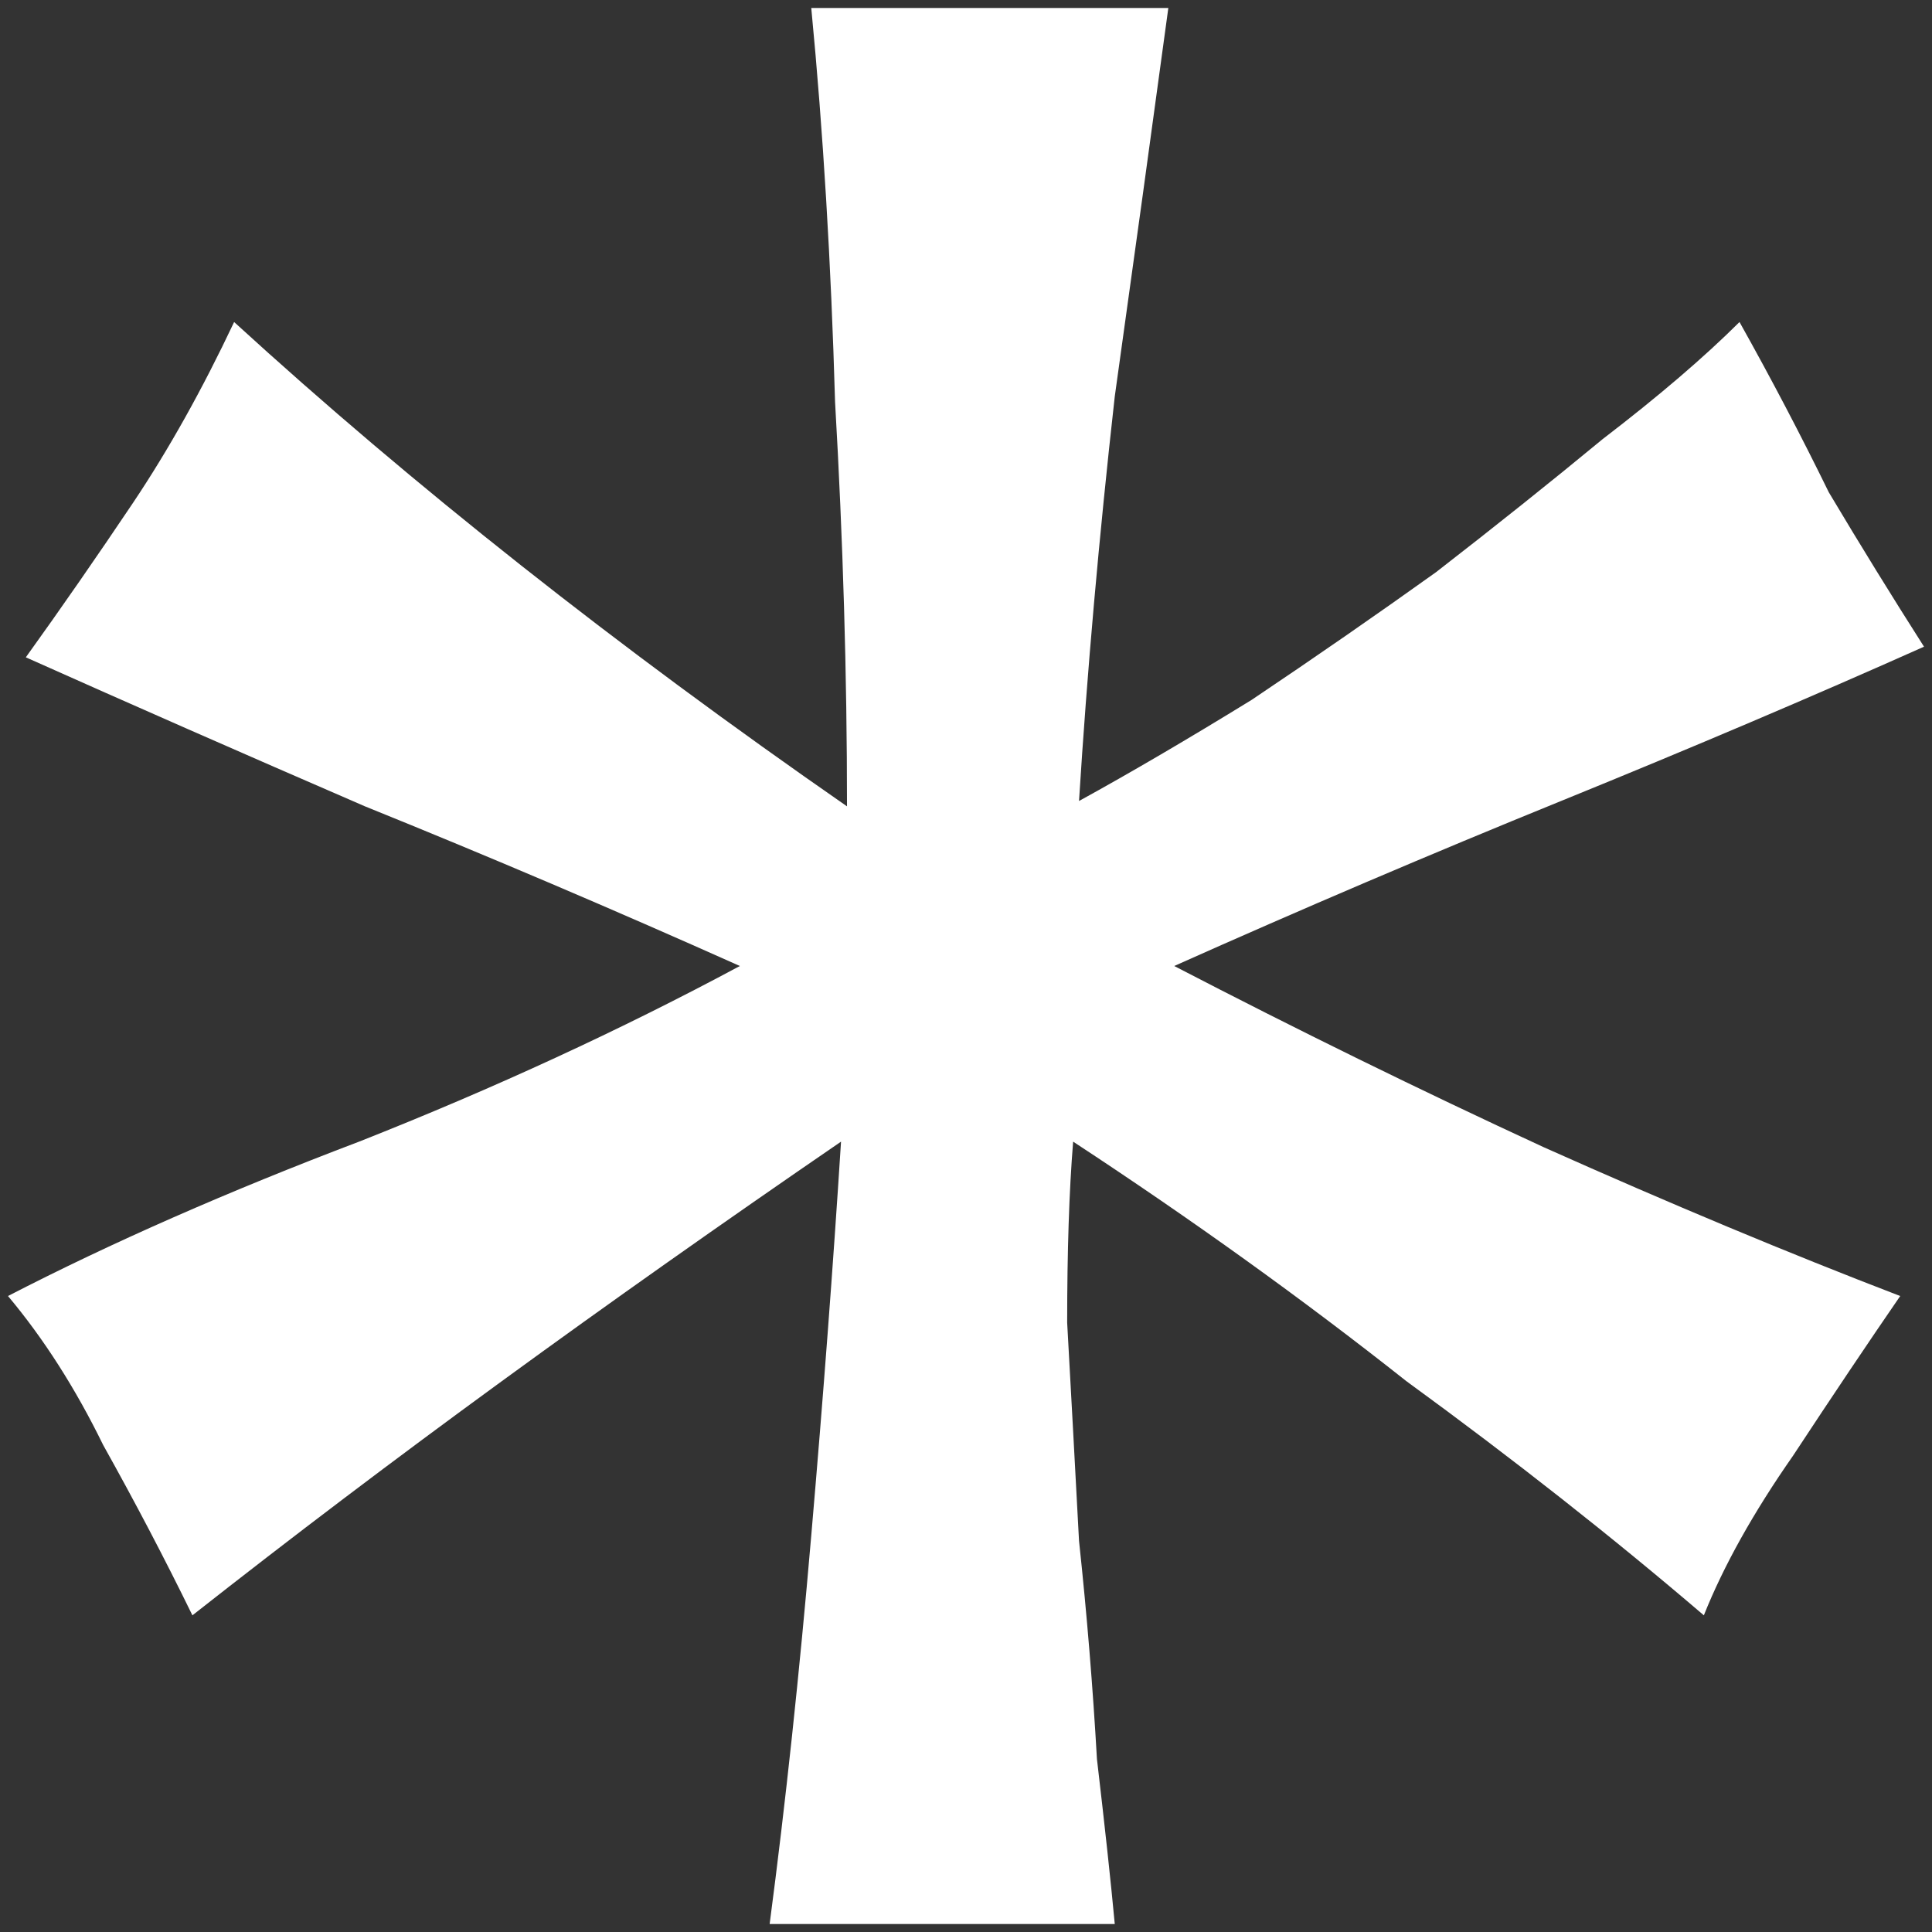 <svg width="22" height="22" viewBox="0 0 22 22" fill="none" xmlns="http://www.w3.org/2000/svg">
<rect x="0" y="0" width="22" height="22" fill="#333333" stroke="none"/>
<path d="M8.764 21.909C8.945 20.535 9.103 19.061 9.238 17.485C9.374 15.909 9.487 14.414 9.577 13C8.222 13.929 6.934 14.838 5.715 15.727C4.495 16.616 3.321 17.505 2.191 18.394C1.875 17.747 1.536 17.101 1.175 16.455C0.859 15.808 0.497 15.242 0.091 14.758C1.265 14.152 2.598 13.566 4.089 13C5.624 12.394 7.07 11.727 8.425 11C6.98 10.354 5.557 9.748 4.156 9.182C2.756 8.576 1.469 8.01 0.294 7.485C0.701 6.919 1.107 6.333 1.514 5.727C1.92 5.121 2.304 4.434 2.666 3.667C4.698 5.525 7.025 7.364 9.645 9.182C9.645 7.687 9.6 6.152 9.509 4.576C9.464 3 9.374 1.505 9.238 0.091H13.304C13.123 1.424 12.92 2.899 12.694 4.515C12.513 6.131 12.378 7.667 12.287 9.121C12.875 8.798 13.53 8.414 14.252 7.97C14.975 7.485 15.675 7 16.353 6.515C17.03 5.99 17.663 5.485 18.25 5C18.883 4.515 19.402 4.071 19.808 3.667C20.17 4.313 20.509 4.96 20.825 5.606C21.186 6.212 21.548 6.798 21.909 7.364C20.644 7.929 19.266 8.515 17.776 9.121C16.285 9.727 14.817 10.354 13.371 11C14.772 11.727 16.172 12.414 17.573 13.061C19.018 13.707 20.373 14.273 21.638 14.758C21.277 15.283 20.87 15.889 20.418 16.576C19.967 17.222 19.628 17.828 19.402 18.394C18.363 17.505 17.234 16.616 16.014 15.727C14.84 14.798 13.575 13.889 12.22 13C12.174 13.566 12.152 14.253 12.152 15.061C12.197 15.869 12.242 16.697 12.287 17.546C12.378 18.394 12.445 19.222 12.491 20.03C12.581 20.798 12.649 21.424 12.694 21.909H8.764Z" fill="white"/>
</svg>

